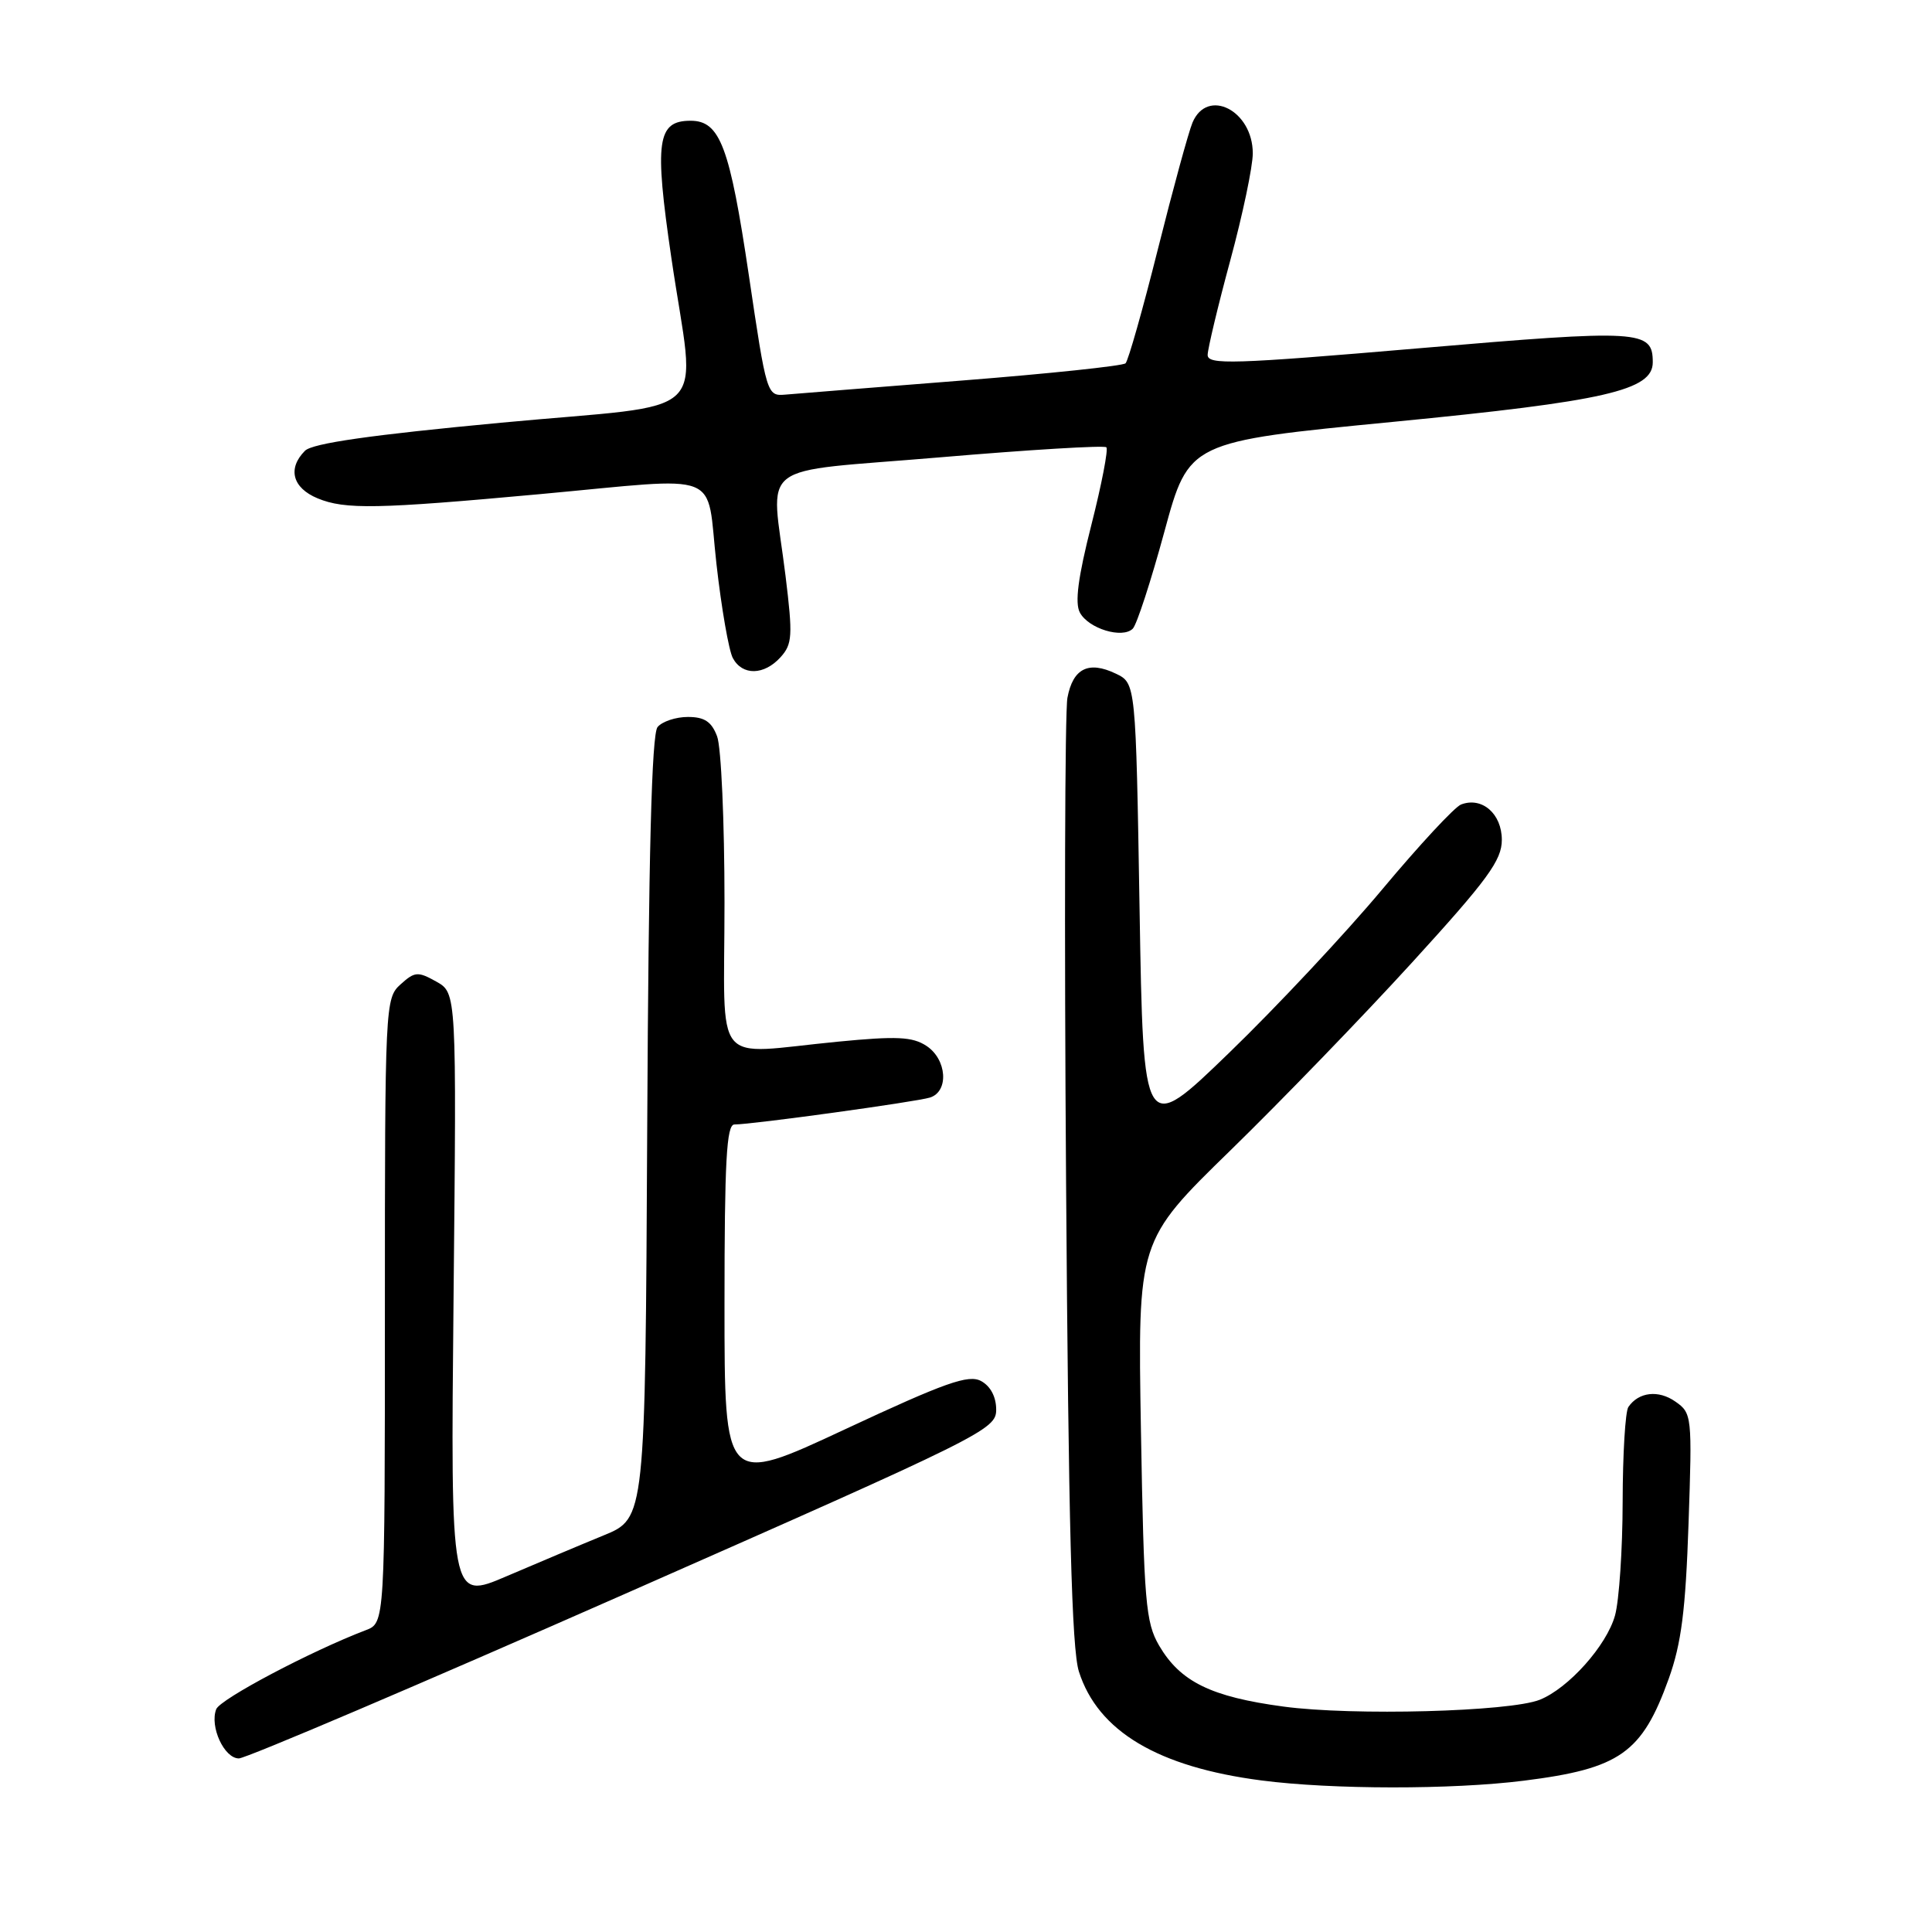 <?xml version="1.0" encoding="UTF-8" standalone="no"?>
<!DOCTYPE svg PUBLIC "-//W3C//DTD SVG 1.1//EN" "http://www.w3.org/Graphics/SVG/1.1/DTD/svg11.dtd" >
<svg xmlns="http://www.w3.org/2000/svg" xmlns:xlink="http://www.w3.org/1999/xlink" version="1.1" viewBox="0 0 256 256">
 <g >
 <path fill="currentColor"
d=" M 201.92 235.95 C 214.65 234.35 217.57 232.30 221.12 222.43 C 222.79 217.77 223.35 213.37 223.74 201.89 C 224.23 187.63 224.19 187.24 222.00 185.72 C 219.76 184.14 217.13 184.44 215.77 186.43 C 215.36 187.02 215.02 192.68 215.01 199.00 C 215.00 205.32 214.54 212.10 214.00 214.05 C 212.89 218.05 207.83 223.71 204.02 225.23 C 200.03 226.81 179.26 227.37 170.07 226.13 C 160.46 224.84 156.40 222.84 153.59 218.05 C 151.80 214.98 151.58 212.29 151.18 189.54 C 150.75 164.41 150.75 164.41 163.02 152.45 C 169.76 145.88 180.62 134.65 187.14 127.50 C 197.13 116.55 199.00 113.99 199.00 111.29 C 199.00 107.82 196.37 105.54 193.60 106.60 C 192.75 106.92 188.05 111.99 183.15 117.85 C 178.25 123.71 169.13 133.45 162.87 139.50 C 151.50 150.50 151.50 150.50 151.00 120.51 C 150.50 90.53 150.50 90.53 147.85 89.26 C 144.24 87.53 142.17 88.56 141.44 92.46 C 141.10 94.26 141.02 123.13 141.26 156.62 C 141.58 202.03 142.01 218.51 142.96 221.49 C 145.48 229.40 153.42 234.14 167.16 235.92 C 176.49 237.13 192.38 237.15 201.92 235.95 Z  M 82.67 211.26 C 130.37 190.23 132.00 189.43 132.00 186.79 C 132.00 185.09 131.25 183.67 129.99 182.99 C 128.32 182.10 125.25 183.19 111.99 189.38 C 96.00 196.85 96.00 196.85 96.00 172.93 C 96.00 153.83 96.27 149.00 97.31 149.00 C 99.68 149.00 121.42 146.00 123.23 145.43 C 125.77 144.62 125.47 140.36 122.75 138.58 C 120.90 137.37 118.81 137.27 111.00 138.03 C 94.13 139.66 96.00 141.96 96.00 119.57 C 96.00 108.88 95.56 98.98 95.02 97.57 C 94.29 95.62 93.34 95.00 91.15 95.00 C 89.55 95.00 87.74 95.60 87.13 96.34 C 86.35 97.28 85.94 113.24 85.76 149.43 C 85.50 201.18 85.50 201.18 80.00 203.44 C 76.97 204.68 71.17 207.13 67.10 208.87 C 59.70 212.04 59.70 212.04 60.10 171.81 C 60.50 131.58 60.50 131.58 57.82 130.07 C 55.37 128.70 54.96 128.73 53.07 130.44 C 51.04 132.27 51.00 133.12 51.00 173.68 C 51.00 215.05 51.00 215.05 48.46 216.01 C 41.22 218.77 29.16 225.14 28.65 226.48 C 27.76 228.78 29.71 233.00 31.65 233.00 C 32.58 233.00 55.54 223.22 82.67 211.26 Z  M 103.43 87.08 C 104.99 85.35 105.06 84.25 104.09 76.33 C 102.18 60.80 99.69 62.71 124.55 60.60 C 136.40 59.59 146.33 58.99 146.60 59.27 C 146.87 59.54 145.98 64.17 144.61 69.56 C 142.85 76.49 142.40 79.89 143.09 81.17 C 144.23 83.30 148.73 84.67 150.10 83.30 C 150.63 82.77 152.51 76.98 154.29 70.44 C 157.53 58.53 157.53 58.53 184.58 55.90 C 212.74 53.16 219.00 51.72 219.00 48.01 C 219.00 43.72 217.46 43.63 188.00 46.15 C 163.32 48.26 160.00 48.36 160.02 47.02 C 160.04 46.18 161.38 40.55 163.02 34.50 C 164.66 28.45 166.00 22.07 166.00 20.32 C 166.00 14.64 159.98 11.57 158.01 16.25 C 157.49 17.49 155.43 25.02 153.43 33.00 C 151.43 40.98 149.50 47.79 149.14 48.14 C 148.79 48.48 139.05 49.51 127.50 50.42 C 115.95 51.33 105.40 52.17 104.05 52.29 C 101.63 52.50 101.57 52.30 99.23 36.50 C 96.69 19.41 95.41 16.00 91.51 16.00 C 87.07 16.00 86.69 18.69 88.95 34.11 C 92.17 56.15 95.09 53.31 66.41 56.01 C 49.14 57.63 41.40 58.74 40.41 59.73 C 38.07 62.08 38.75 64.65 42.08 66.03 C 45.71 67.54 50.01 67.45 71.50 65.48 C 96.22 63.21 93.52 62.14 94.93 74.69 C 95.59 80.57 96.57 86.19 97.10 87.19 C 98.36 89.55 101.24 89.50 103.43 87.08 Z "/>
</g>
</svg>